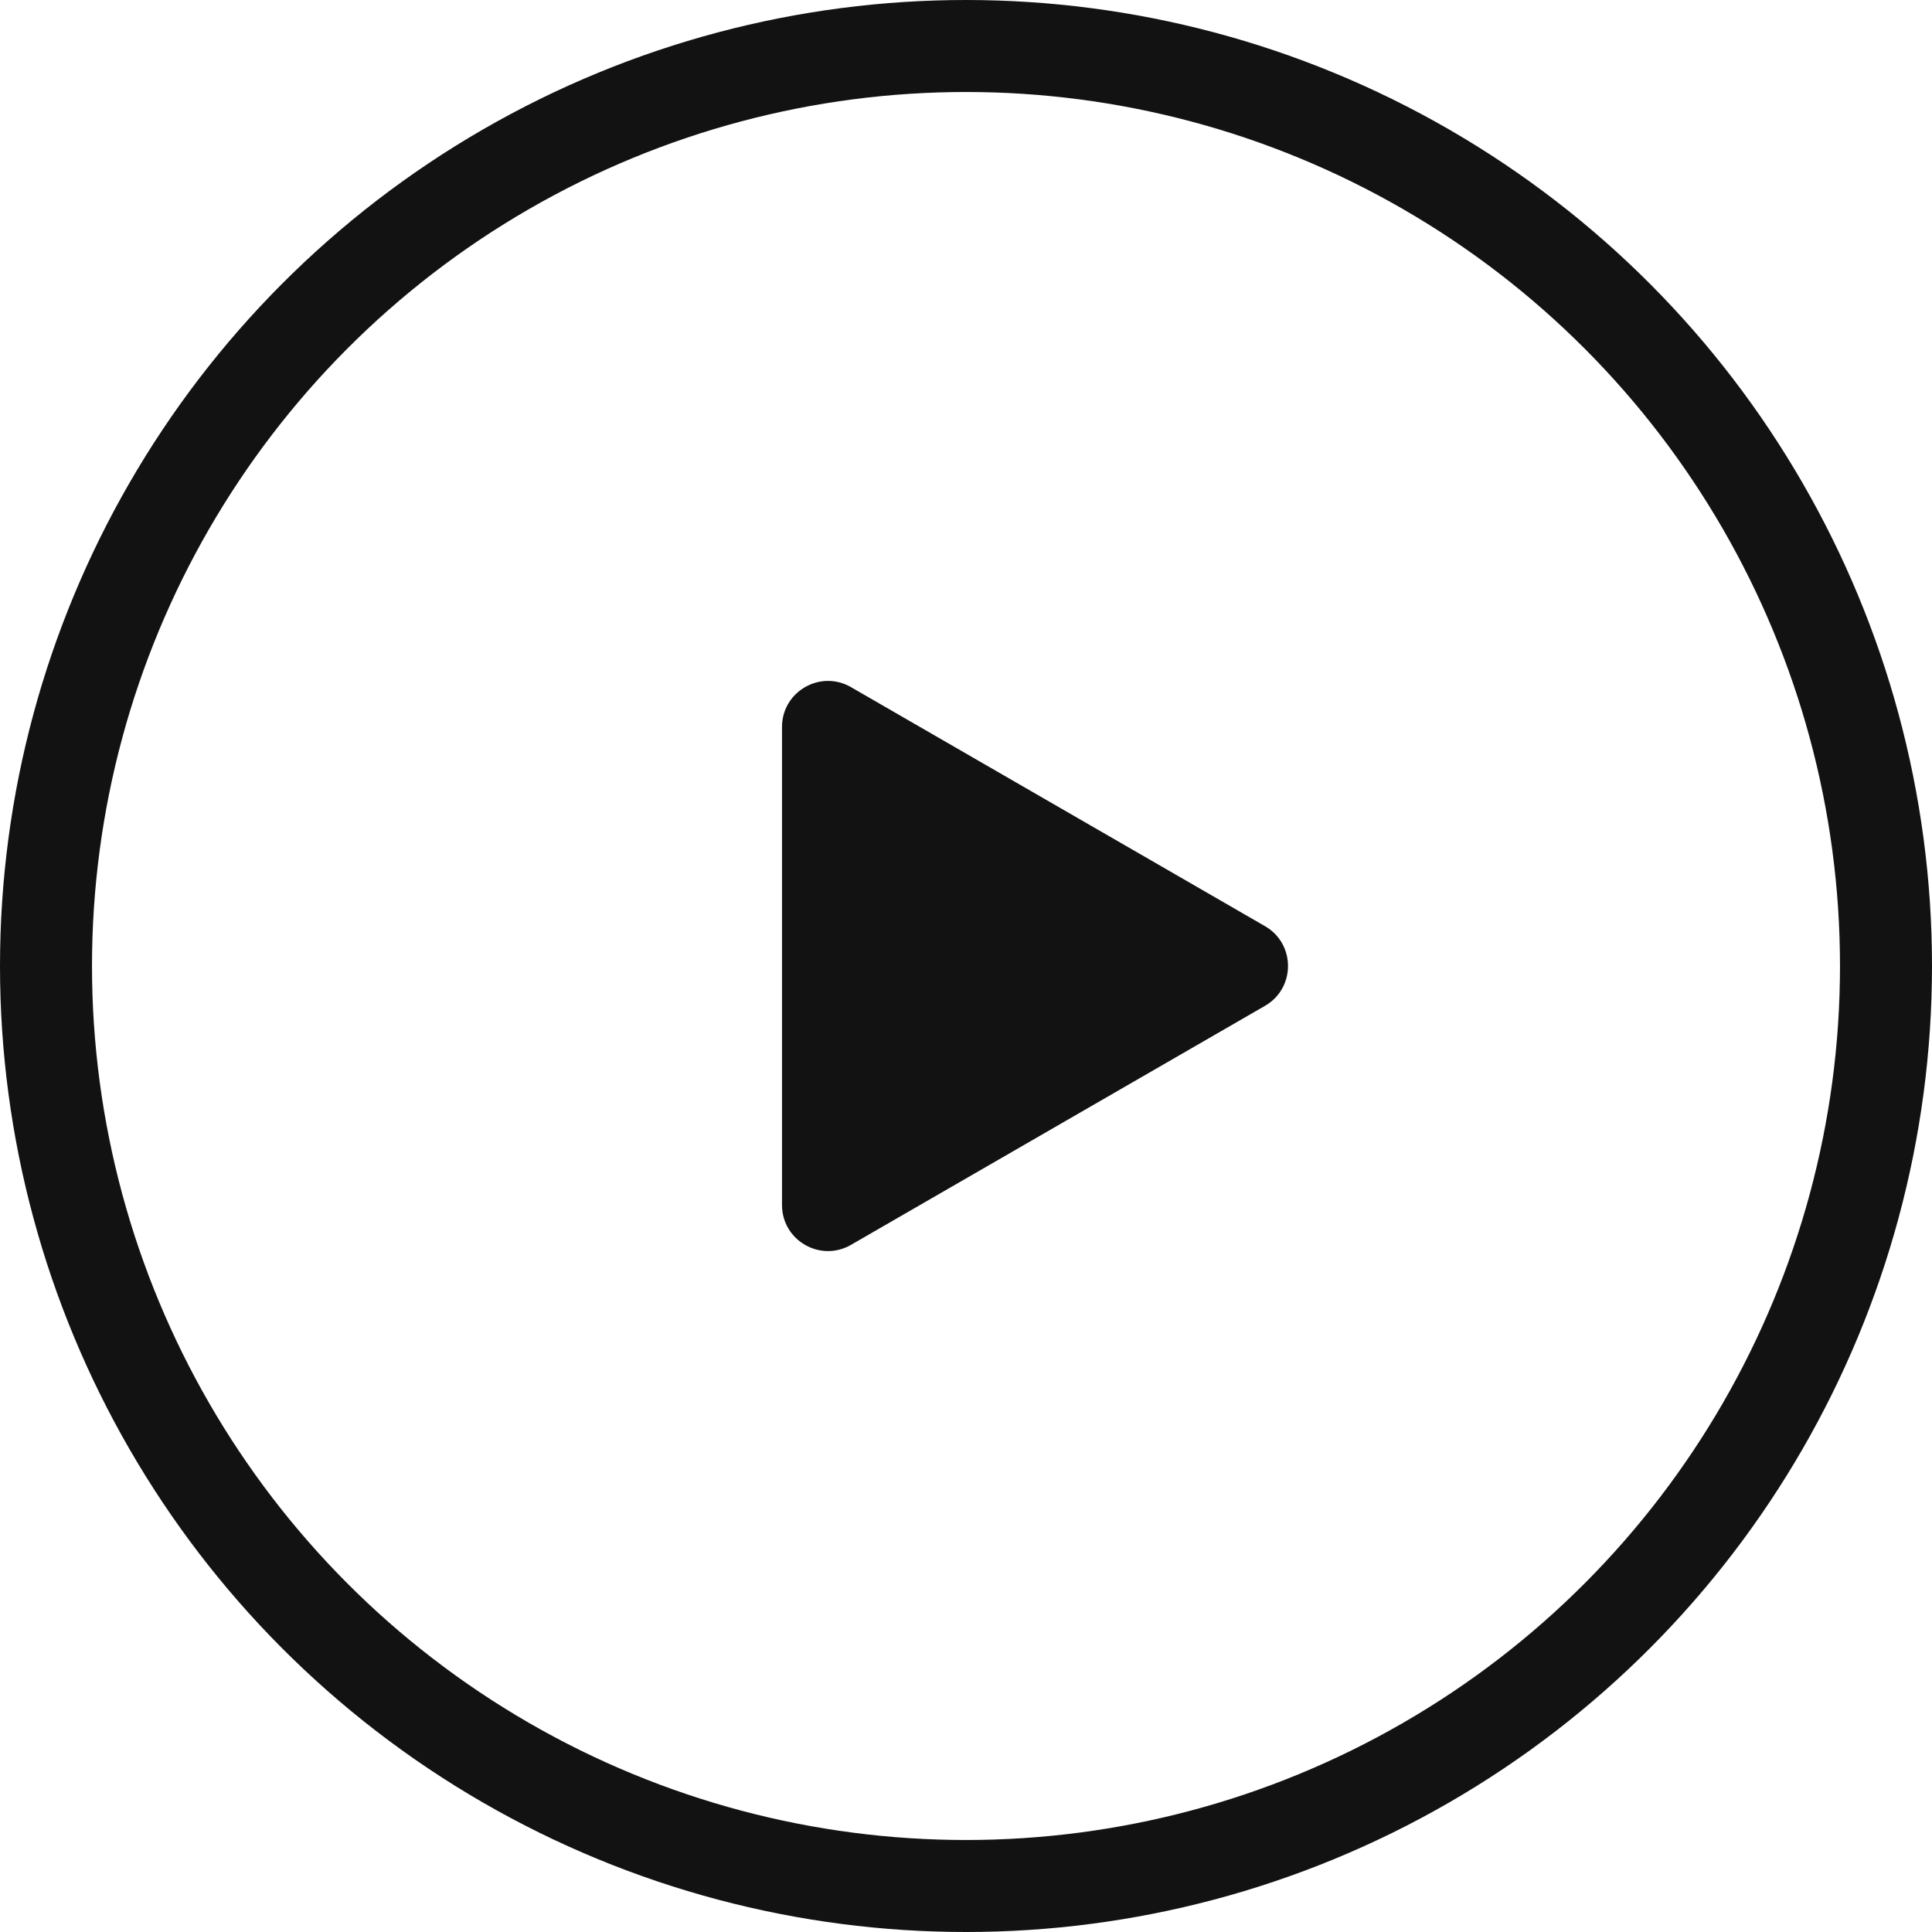 <svg width="42" height="42" viewBox="0 0 42 42" fill="none" xmlns="http://www.w3.org/2000/svg">
<circle cx="21" cy="21" r="20" stroke="#121212" stroke-width="2"/>
<path d="M27.5 20.134C28.167 20.519 28.167 21.481 27.5 21.866L18.5 27.062C17.833 27.447 17 26.966 17 26.196L17 15.804C17 15.034 17.833 14.553 18.5 14.938L27.5 20.134Z" fill="#121212"/>
</svg>
